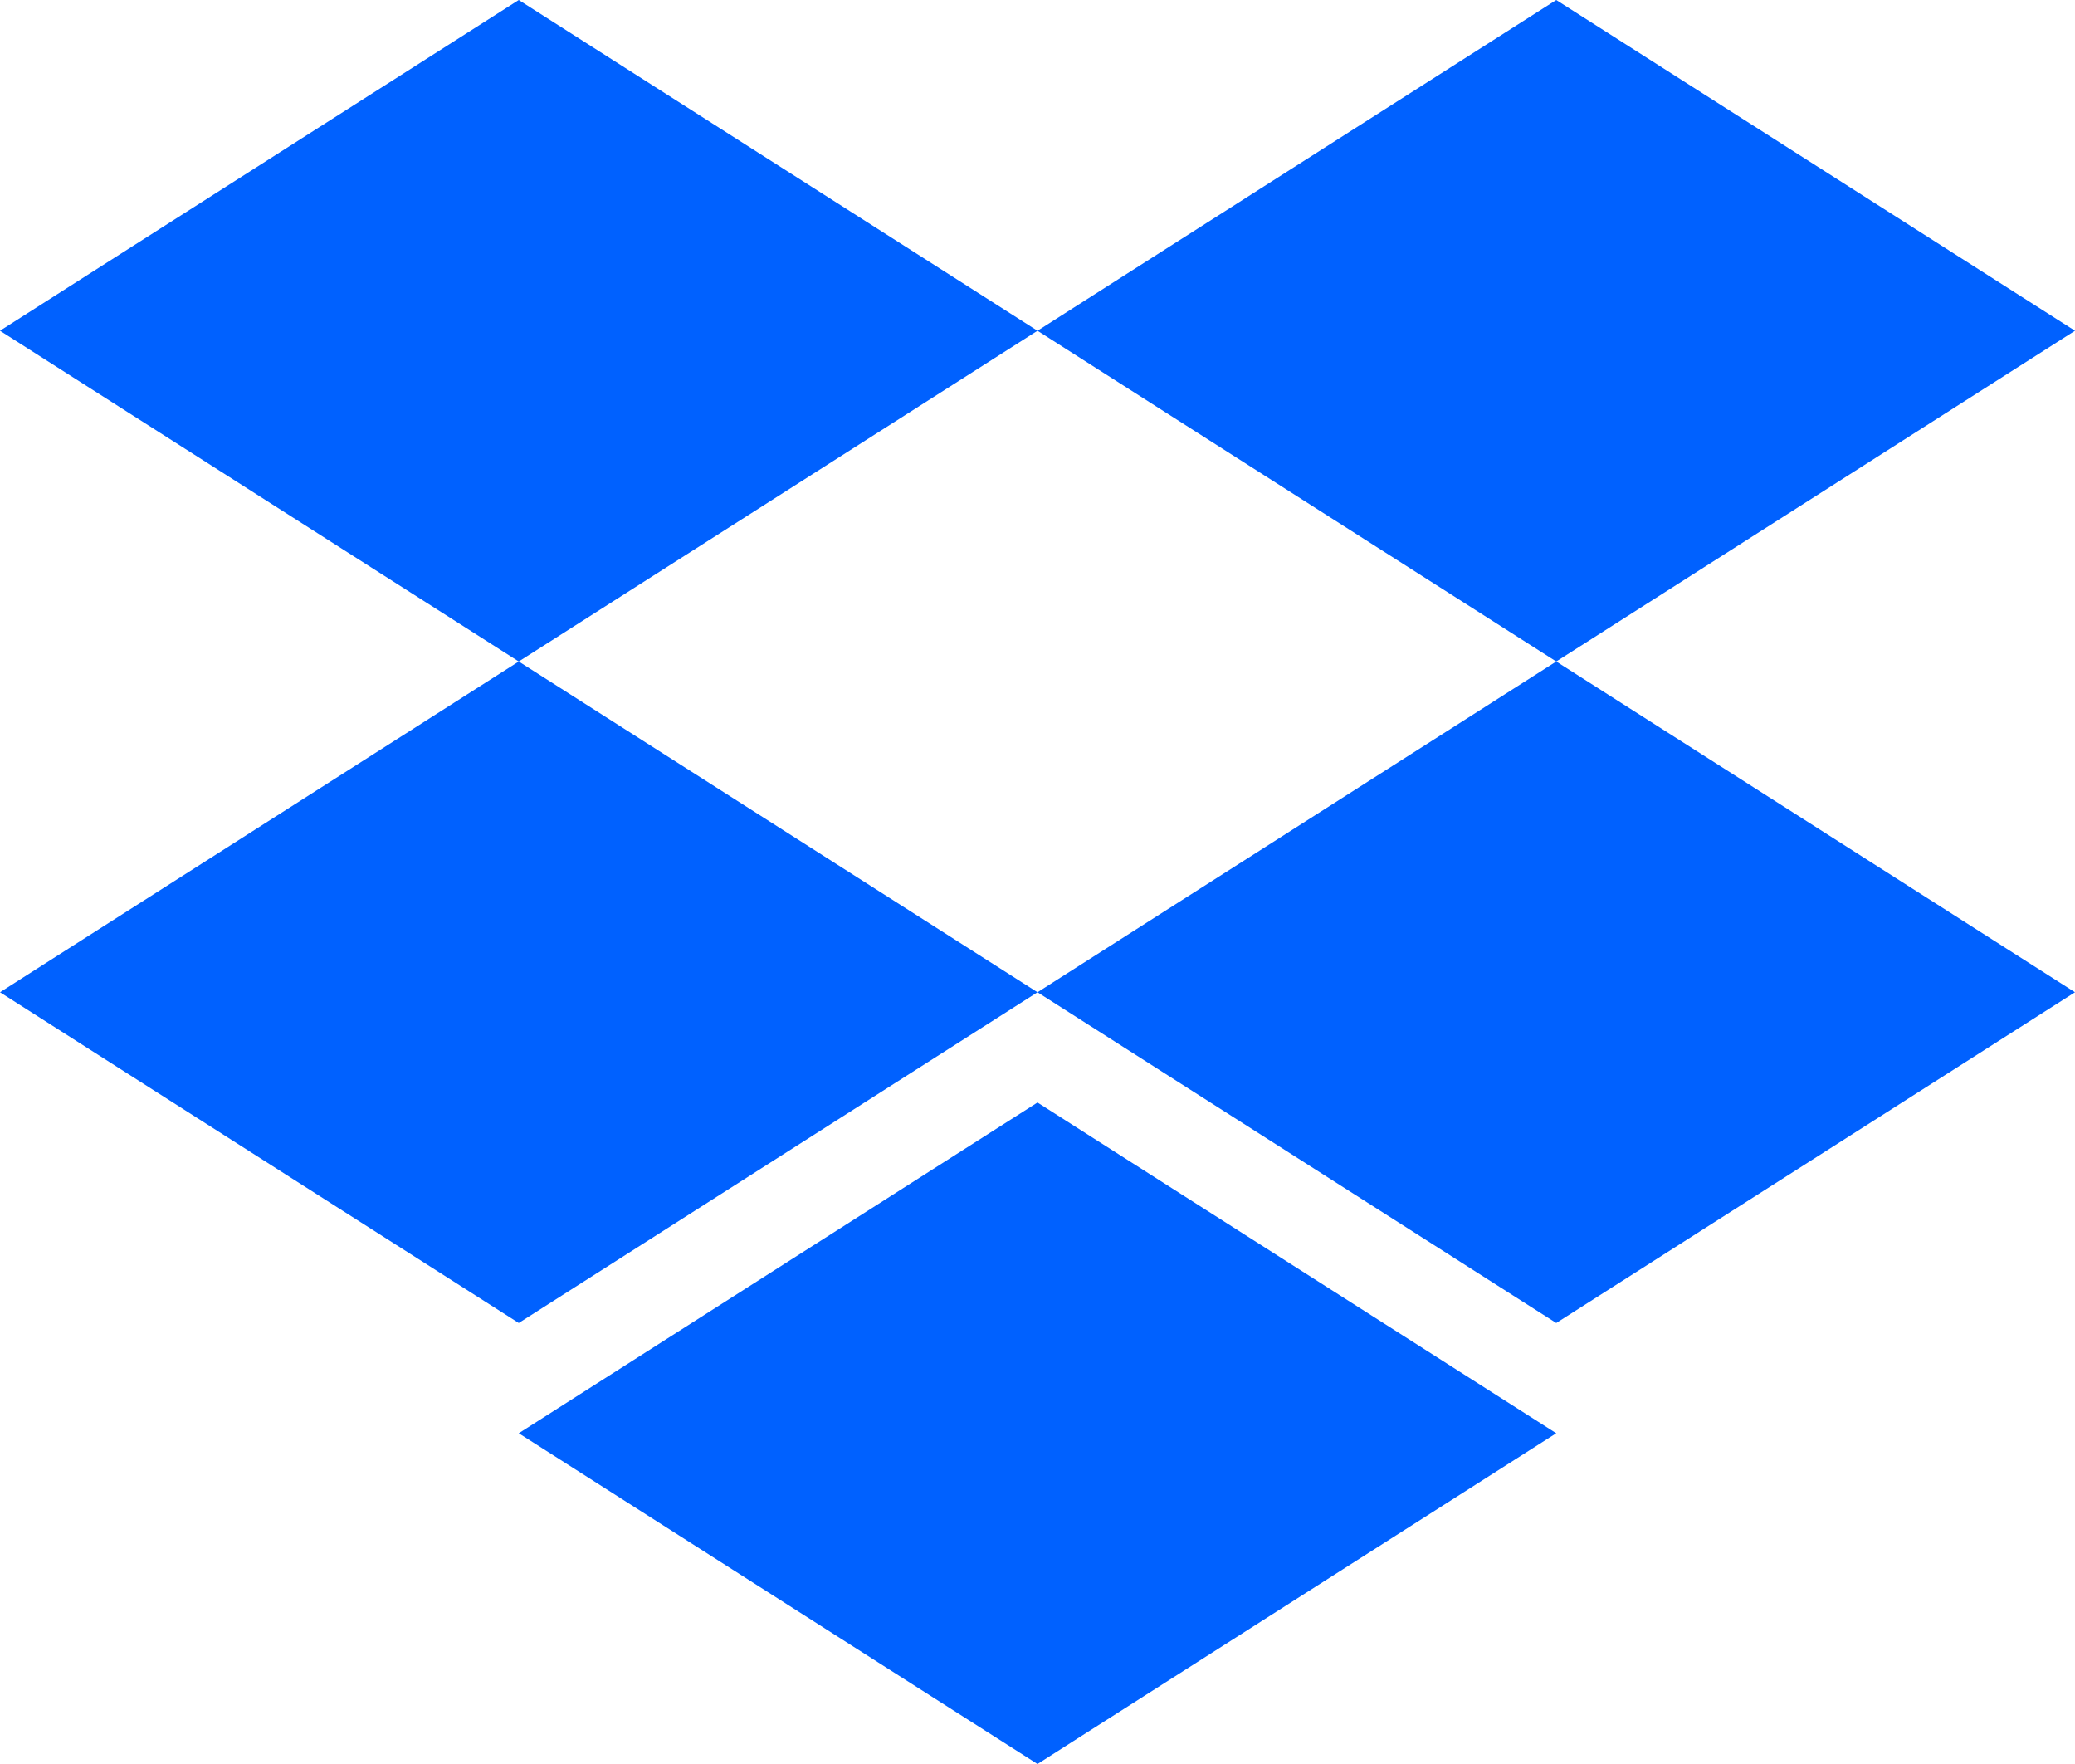 <?xml version="1.0" encoding="utf-8"?>
<!-- Generator: Adobe Illustrator 26.0.1, SVG Export Plug-In . SVG Version: 6.00 Build 0)  -->
<svg version="1.1" id="Layer_1" xmlns="http://www.w3.org/2000/svg" xmlns:xlink="http://www.w3.org/1999/xlink" x="0px" y="0px"
	 viewBox="0 0 32 27.2" style="enable-background:new 0 0 32 27.2;" xml:space="preserve">
<style type="text/css">
	.st0{fill:#0061FF;}
</style>
<path class="st0" d="M8,0L0,5.1l8,5.1l8-5.1L8,0z M24,0l-8,5.1l8,5.1l8-5.1L24,0z M0,15.3l8,5.1l8-5.1l-8-5.1L0,15.3z M24,10.2
	l-8,5.1l8,5.1l8-5.1L24,10.2z M8,22.1l8,5.1l8-5.1L16,17L8,22.1z"/>
</svg>
